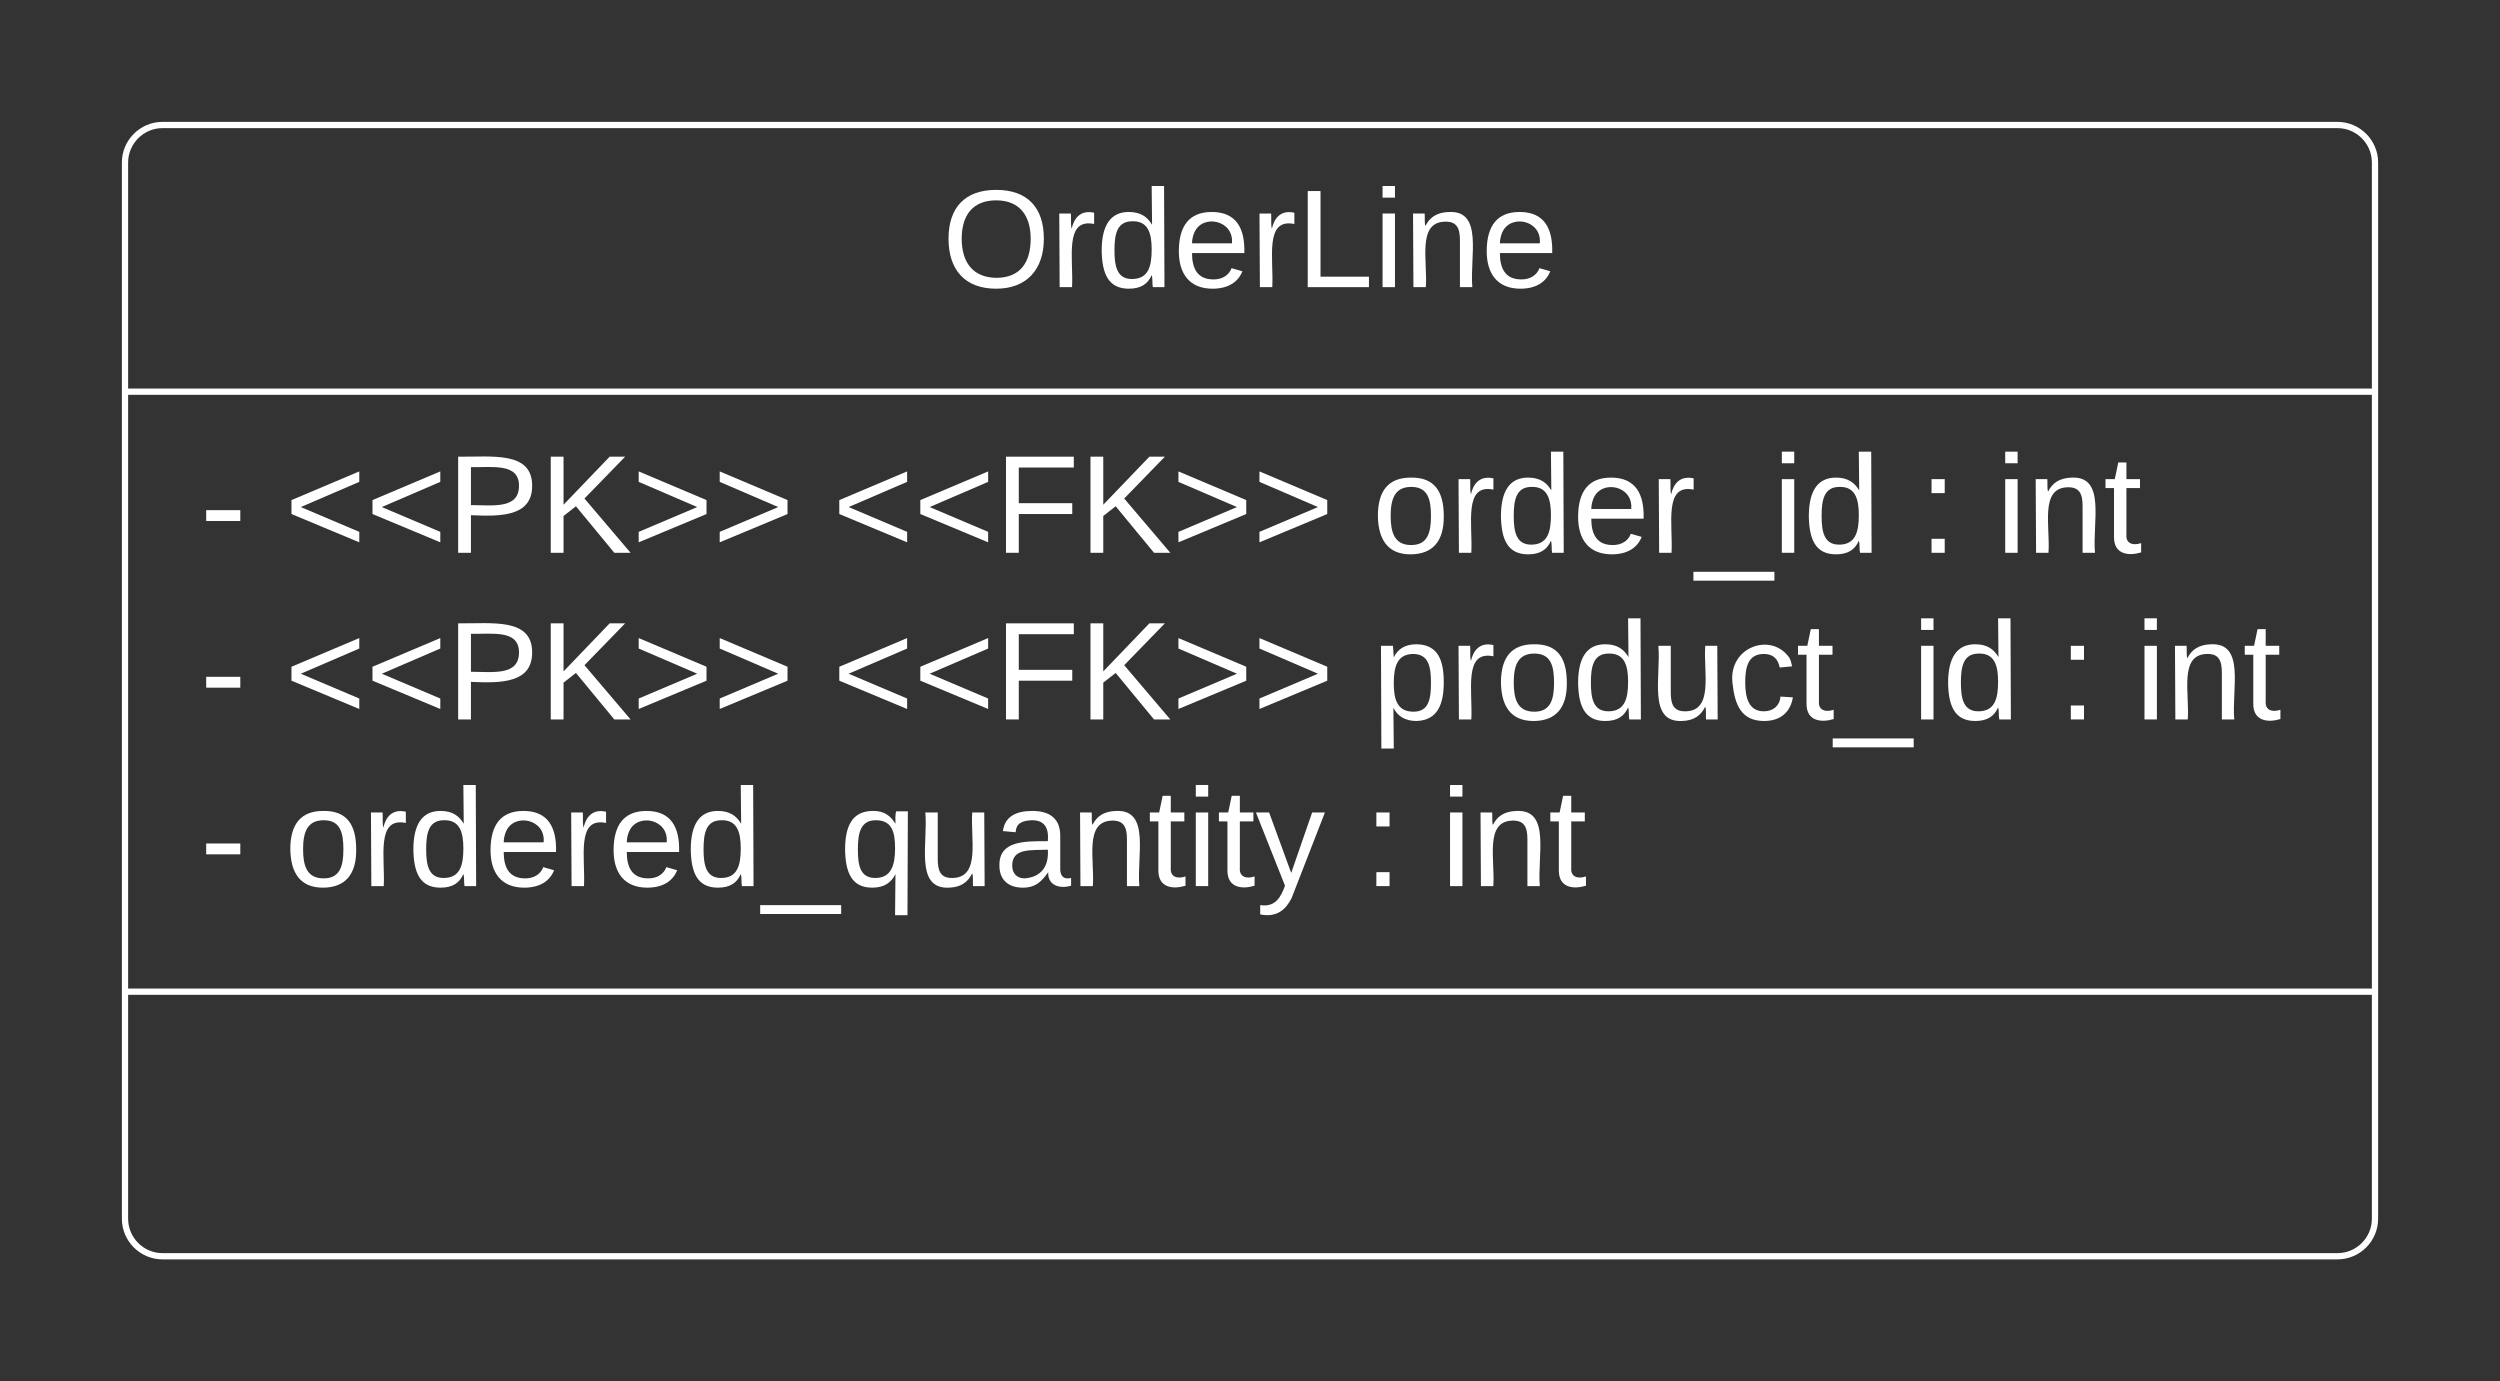 <svg xmlns="http://www.w3.org/2000/svg" xmlns:xlink="http://www.w3.org/1999/xlink" xmlns:lucid="lucid" width="400" height="221"><rect width="100%" height="100%" fill="#333333" stroke="none"/><g transform="translate(-120 -160)" lucid:page-tab-id="_Zo0ZRz~qqFN"><path d="M140 186c0-3.3 2.7-6 6-6h348c3.3 0 6 2.7 6 6v169c0 3.3-2.7 6-6 6H146c-3.3 0-6-2.7-6-6z" stroke="#fff" fill-opacity="0"/><path d="M140 222.67h360m-360 96h360" stroke="#fff" fill="none"/><use xlink:href="#a" transform="matrix(1,0,0,1,148,188) translate(122.71 17.944)"/><use xlink:href="#b" transform="matrix(1,0,0,1,152,230.667) translate(0 17.778)"/><use xlink:href="#c" transform="matrix(1,0,0,1,152,230.667) translate(13.519 17.778)"/><use xlink:href="#d" transform="matrix(1,0,0,1,152,230.667) translate(101.173 17.778)"/><use xlink:href="#e" transform="matrix(1,0,0,1,152,230.667) translate(187.531 17.778)"/><use xlink:href="#f" transform="matrix(1,0,0,1,152,230.667) translate(275 17.778)"/><use xlink:href="#g" transform="matrix(1,0,0,1,152,230.667) translate(287.346 17.778)"/><use xlink:href="#h" transform="matrix(1,0,0,1,152,230.667) translate(0 44.444)"/><use xlink:href="#c" transform="matrix(1,0,0,1,152,230.667) translate(13.519 44.444)"/><use xlink:href="#d" transform="matrix(1,0,0,1,152,230.667) translate(101.173 44.444)"/><use xlink:href="#i" transform="matrix(1,0,0,1,152,230.667) translate(187.531 44.444)"/><use xlink:href="#f" transform="matrix(1,0,0,1,152,230.667) translate(297.284 44.444)"/><use xlink:href="#j" transform="matrix(1,0,0,1,152,230.667) translate(309.63 44.444)"/><use xlink:href="#h" transform="matrix(1,0,0,1,152,230.667) translate(0 71.111)"/><use xlink:href="#k" transform="matrix(1,0,0,1,152,230.667) translate(13.519 71.111)"/><use xlink:href="#f" transform="matrix(1,0,0,1,152,230.667) translate(186.173 71.111)"/><use xlink:href="#l" transform="matrix(1,0,0,1,152,230.667) translate(198.519 71.111)"/><defs><path fill="#fff" d="M140-251c81 0 123 46 123 126C263-46 219 4 140 4 59 4 17-45 17-125s42-126 123-126zm0 227c63 0 89-41 89-101s-29-99-89-99c-61 0-89 39-89 99S79-25 140-24" id="m"/><path fill="#fff" d="M114-163C36-179 61-72 57 0H25l-1-190h30c1 12-1 29 2 39 6-27 23-49 58-41v29" id="n"/><path fill="#fff" d="M85-194c31 0 48 13 60 33l-1-100h32l1 261h-30c-2-10 0-23-3-31C134-8 116 4 85 4 32 4 16-35 15-94c0-66 23-100 70-100zm9 24c-40 0-46 34-46 75 0 40 6 74 45 74 42 0 51-32 51-76 0-42-9-74-50-73" id="o"/><path fill="#fff" d="M100-194c63 0 86 42 84 106H49c0 40 14 67 53 68 26 1 43-12 49-29l28 8c-11 28-37 45-77 45C44 4 14-33 15-96c1-61 26-98 85-98zm52 81c6-60-76-77-97-28-3 7-6 17-6 28h103" id="p"/><path fill="#fff" d="M30 0v-248h33v221h125V0H30" id="q"/><path fill="#fff" d="M24-231v-30h32v30H24zM24 0v-190h32V0H24" id="r"/><path fill="#fff" d="M117-194c89-4 53 116 60 194h-32v-121c0-31-8-49-39-48C34-167 62-67 57 0H25l-1-190h30c1 10-1 24 2 32 11-22 29-35 61-36" id="s"/><g id="a"><use transform="matrix(0.062,0,0,0.062,0,0)" xlink:href="#m"/><use transform="matrix(0.062,0,0,0.062,17.284,0)" xlink:href="#n"/><use transform="matrix(0.062,0,0,0.062,24.63,0)" xlink:href="#o"/><use transform="matrix(0.062,0,0,0.062,36.975,0)" xlink:href="#p"/><use transform="matrix(0.062,0,0,0.062,49.321,0)" xlink:href="#n"/><use transform="matrix(0.062,0,0,0.062,56.667,0)" xlink:href="#q"/><use transform="matrix(0.062,0,0,0.062,69.012,0)" xlink:href="#r"/><use transform="matrix(0.062,0,0,0.062,73.889,0)" xlink:href="#s"/><use transform="matrix(0.062,0,0,0.062,86.235,0)" xlink:href="#p"/></g><path fill="#fff" d="M16-82v-28h88v28H16" id="t"/><use transform="matrix(0.062,0,0,0.062,0,0)" xlink:href="#t" id="b"/><path fill="#fff" d="M18-100v-36l175-74v27L42-118l151 64v27" id="u"/><path fill="#fff" d="M30-248c87 1 191-15 191 75 0 78-77 80-158 76V0H30v-248zm33 125c57 0 124 11 124-50 0-59-68-47-124-48v98" id="v"/><path fill="#fff" d="M194 0L95-120 63-95V0H30v-248h33v124l119-124h40L117-140 236 0h-42" id="w"/><path fill="#fff" d="M18-27v-27l151-64-151-65v-27l175 74v36" id="x"/><g id="c"><use transform="matrix(0.062,0,0,0.062,0,0)" xlink:href="#u"/><use transform="matrix(0.062,0,0,0.062,12.963,0)" xlink:href="#u"/><use transform="matrix(0.062,0,0,0.062,25.926,0)" xlink:href="#v"/><use transform="matrix(0.062,0,0,0.062,40.741,0)" xlink:href="#w"/><use transform="matrix(0.062,0,0,0.062,55.556,0)" xlink:href="#x"/><use transform="matrix(0.062,0,0,0.062,68.519,0)" xlink:href="#x"/></g><path fill="#fff" d="M63-220v92h138v28H63V0H30v-248h175v28H63" id="y"/><g id="d"><use transform="matrix(0.062,0,0,0.062,0,0)" xlink:href="#u"/><use transform="matrix(0.062,0,0,0.062,12.963,0)" xlink:href="#u"/><use transform="matrix(0.062,0,0,0.062,25.926,0)" xlink:href="#y"/><use transform="matrix(0.062,0,0,0.062,39.444,0)" xlink:href="#w"/><use transform="matrix(0.062,0,0,0.062,54.259,0)" xlink:href="#x"/><use transform="matrix(0.062,0,0,0.062,67.222,0)" xlink:href="#x"/></g><path fill="#fff" d="M100-194c62-1 85 37 85 99 1 63-27 99-86 99S16-35 15-95c0-66 28-99 85-99zM99-20c44 1 53-31 53-75 0-43-8-75-51-75s-53 32-53 75 10 74 51 75" id="z"/><path fill="#fff" d="M-5 72V49h209v23H-5" id="A"/><g id="e"><use transform="matrix(0.062,0,0,0.062,0,0)" xlink:href="#z"/><use transform="matrix(0.062,0,0,0.062,12.346,0)" xlink:href="#n"/><use transform="matrix(0.062,0,0,0.062,19.691,0)" xlink:href="#o"/><use transform="matrix(0.062,0,0,0.062,32.037,0)" xlink:href="#p"/><use transform="matrix(0.062,0,0,0.062,44.383,0)" xlink:href="#n"/><use transform="matrix(0.062,0,0,0.062,51.728,0)" xlink:href="#A"/><use transform="matrix(0.062,0,0,0.062,64.074,0)" xlink:href="#r"/><use transform="matrix(0.062,0,0,0.062,68.951,0)" xlink:href="#o"/></g><path fill="#fff" d="M33-154v-36h34v36H33zM33 0v-36h34V0H33" id="B"/><use transform="matrix(0.062,0,0,0.062,0,0)" xlink:href="#B" id="f"/><path fill="#fff" d="M59-47c-2 24 18 29 38 22v24C64 9 27 4 27-40v-127H5v-23h24l9-43h21v43h35v23H59v120" id="C"/><g id="g"><use transform="matrix(0.062,0,0,0.062,0,0)" xlink:href="#r"/><use transform="matrix(0.062,0,0,0.062,4.877,0)" xlink:href="#s"/><use transform="matrix(0.062,0,0,0.062,17.222,0)" xlink:href="#C"/></g><use transform="matrix(0.062,0,0,0.062,0,0)" xlink:href="#t" id="h"/><path fill="#fff" d="M115-194c55 1 70 41 70 98S169 2 115 4C84 4 66-9 55-30l1 105H24l-1-265h31l2 30c10-21 28-34 59-34zm-8 174c40 0 45-34 45-75s-6-73-45-74c-42 0-51 32-51 76 0 43 10 73 51 73" id="D"/><path fill="#fff" d="M84 4C-5 8 30-112 23-190h32v120c0 31 7 50 39 49 72-2 45-101 50-169h31l1 190h-30c-1-10 1-25-2-33-11 22-28 36-60 37" id="E"/><path fill="#fff" d="M96-169c-40 0-48 33-48 73s9 75 48 75c24 0 41-14 43-38l32 2c-6 37-31 61-74 61-59 0-76-41-82-99-10-93 101-131 147-64 4 7 5 14 7 22l-32 3c-4-21-16-35-41-35" id="F"/><g id="i"><use transform="matrix(0.062,0,0,0.062,0,0)" xlink:href="#D"/><use transform="matrix(0.062,0,0,0.062,12.346,0)" xlink:href="#n"/><use transform="matrix(0.062,0,0,0.062,19.691,0)" xlink:href="#z"/><use transform="matrix(0.062,0,0,0.062,32.037,0)" xlink:href="#o"/><use transform="matrix(0.062,0,0,0.062,44.383,0)" xlink:href="#E"/><use transform="matrix(0.062,0,0,0.062,56.728,0)" xlink:href="#F"/><use transform="matrix(0.062,0,0,0.062,67.84,0)" xlink:href="#C"/><use transform="matrix(0.062,0,0,0.062,74.012,0)" xlink:href="#A"/><use transform="matrix(0.062,0,0,0.062,86.358,0)" xlink:href="#r"/><use transform="matrix(0.062,0,0,0.062,91.235,0)" xlink:href="#o"/></g><g id="j"><use transform="matrix(0.062,0,0,0.062,0,0)" xlink:href="#r"/><use transform="matrix(0.062,0,0,0.062,4.877,0)" xlink:href="#s"/><use transform="matrix(0.062,0,0,0.062,17.222,0)" xlink:href="#C"/></g><path fill="#fff" d="M145-31C134-9 116 4 85 4 32 4 16-35 15-94c0-59 17-99 70-100 32-1 48 14 60 33 0-11-1-24 2-32h30l-1 268h-32zM93-21c41 0 51-33 51-76s-8-73-50-73c-40 0-46 35-46 75s5 74 45 74" id="G"/><path fill="#fff" d="M141-36C126-15 110 5 73 4 37 3 15-17 15-53c-1-64 63-63 125-63 3-35-9-54-41-54-24 1-41 7-42 31l-33-3c5-37 33-52 76-52 45 0 72 20 72 64v82c-1 20 7 32 28 27v20c-31 9-61-2-59-35zM48-53c0 20 12 33 32 33 41-3 63-29 60-74-43 2-92-5-92 41" id="H"/><path fill="#fff" d="M179-190L93 31C79 59 56 82 12 73V49c39 6 53-20 64-50L1-190h34L92-34l54-156h33" id="I"/><g id="k"><use transform="matrix(0.062,0,0,0.062,0,0)" xlink:href="#z"/><use transform="matrix(0.062,0,0,0.062,12.346,0)" xlink:href="#n"/><use transform="matrix(0.062,0,0,0.062,19.691,0)" xlink:href="#o"/><use transform="matrix(0.062,0,0,0.062,32.037,0)" xlink:href="#p"/><use transform="matrix(0.062,0,0,0.062,44.383,0)" xlink:href="#n"/><use transform="matrix(0.062,0,0,0.062,51.728,0)" xlink:href="#p"/><use transform="matrix(0.062,0,0,0.062,64.074,0)" xlink:href="#o"/><use transform="matrix(0.062,0,0,0.062,76.42,0)" xlink:href="#A"/><use transform="matrix(0.062,0,0,0.062,88.765,0)" xlink:href="#G"/><use transform="matrix(0.062,0,0,0.062,101.111,0)" xlink:href="#E"/><use transform="matrix(0.062,0,0,0.062,113.457,0)" xlink:href="#H"/><use transform="matrix(0.062,0,0,0.062,125.802,0)" xlink:href="#s"/><use transform="matrix(0.062,0,0,0.062,138.148,0)" xlink:href="#C"/><use transform="matrix(0.062,0,0,0.062,144.321,0)" xlink:href="#r"/><use transform="matrix(0.062,0,0,0.062,149.198,0)" xlink:href="#C"/><use transform="matrix(0.062,0,0,0.062,155.37,0)" xlink:href="#I"/></g><g id="l"><use transform="matrix(0.062,0,0,0.062,0,0)" xlink:href="#r"/><use transform="matrix(0.062,0,0,0.062,4.877,0)" xlink:href="#s"/><use transform="matrix(0.062,0,0,0.062,17.222,0)" xlink:href="#C"/></g></defs></g></svg>